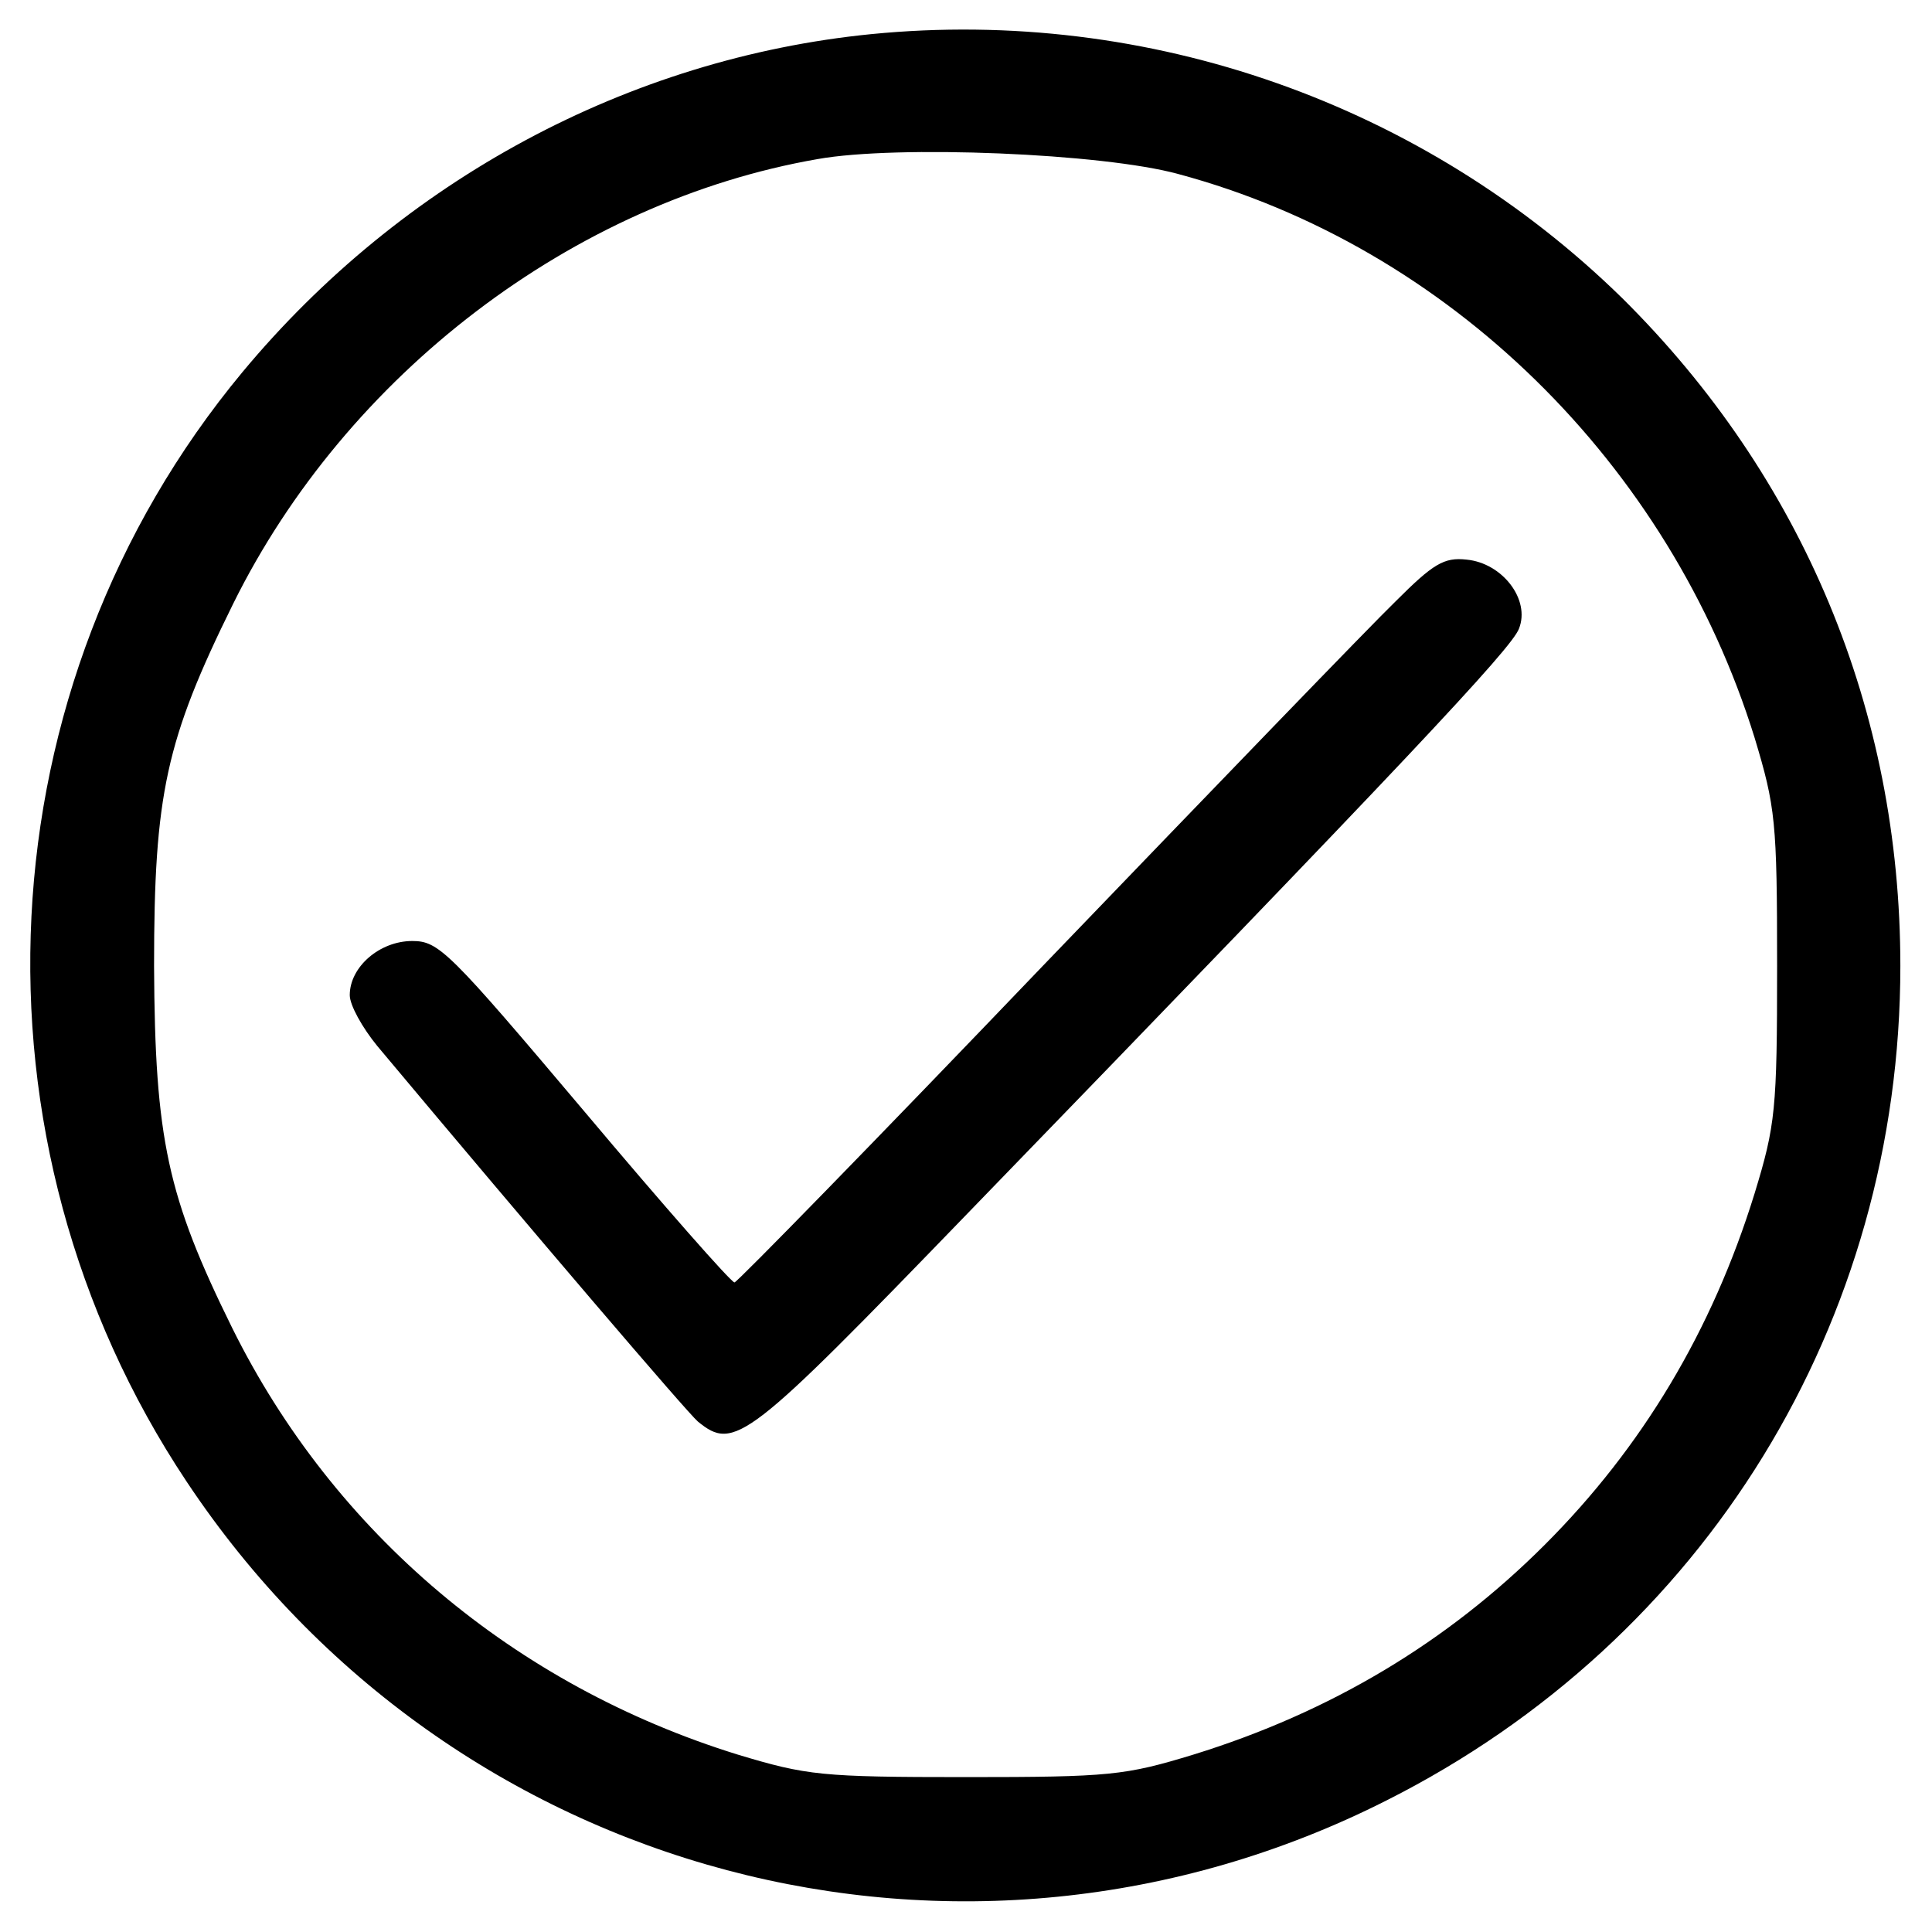 <?xml version="1.0" standalone="no"?>
<!DOCTYPE svg PUBLIC "-//W3C//DTD SVG 20010904//EN"
 "http://www.w3.org/TR/2001/REC-SVG-20010904/DTD/svg10.dtd">
<svg version="1.0" xmlns="http://www.w3.org/2000/svg"
 width="232pt" height="232pt" viewBox="0 0 232 232"
 preserveAspectRatio="xMidYMid meet">
<g transform="translate(0,232) scale(0.1,-0.1)"
fill="#000000" stroke="none">
<path d="M1046 2279 c-291 -29 -563 -175 -755 -406 -313 -377 -340 -922 -67
-1332 317 -477 933 -640 1441 -383 383 193 617 575 617 1002 0 307 -117 587
-334 802 -238 233 -568 350 -902 317z m369 -168 c324 -87 590 -348 692 -677
25 -83 27 -100 27 -274 0 -173 -2 -191 -27 -273 -51 -165 -135 -305 -252 -422
-117 -117 -257 -201 -422 -252 -82 -25 -100 -27 -273 -27 -174 0 -191 2 -274
27 -268 83 -485 266 -607 512 -78 158 -93 227 -94 435 0 206 14 271 95 435
136 275 408 483 702 534 95 17 342 7 433 -18z"/>
<path d="M1676 1598 c-30 -29 -219 -225 -421 -435 -202 -211 -370 -383 -373
-383 -4 0 -85 92 -180 205 -163 193 -175 205 -207 205 -39 0 -75 -31 -75 -65
0 -12 15 -39 33 -61 190 -227 373 -441 385 -451 44 -36 59 -24 324 250 526
543 653 678 662 702 14 35 -20 79 -63 83 -27 3 -40 -5 -85 -50z"/>
</g>
</svg>
